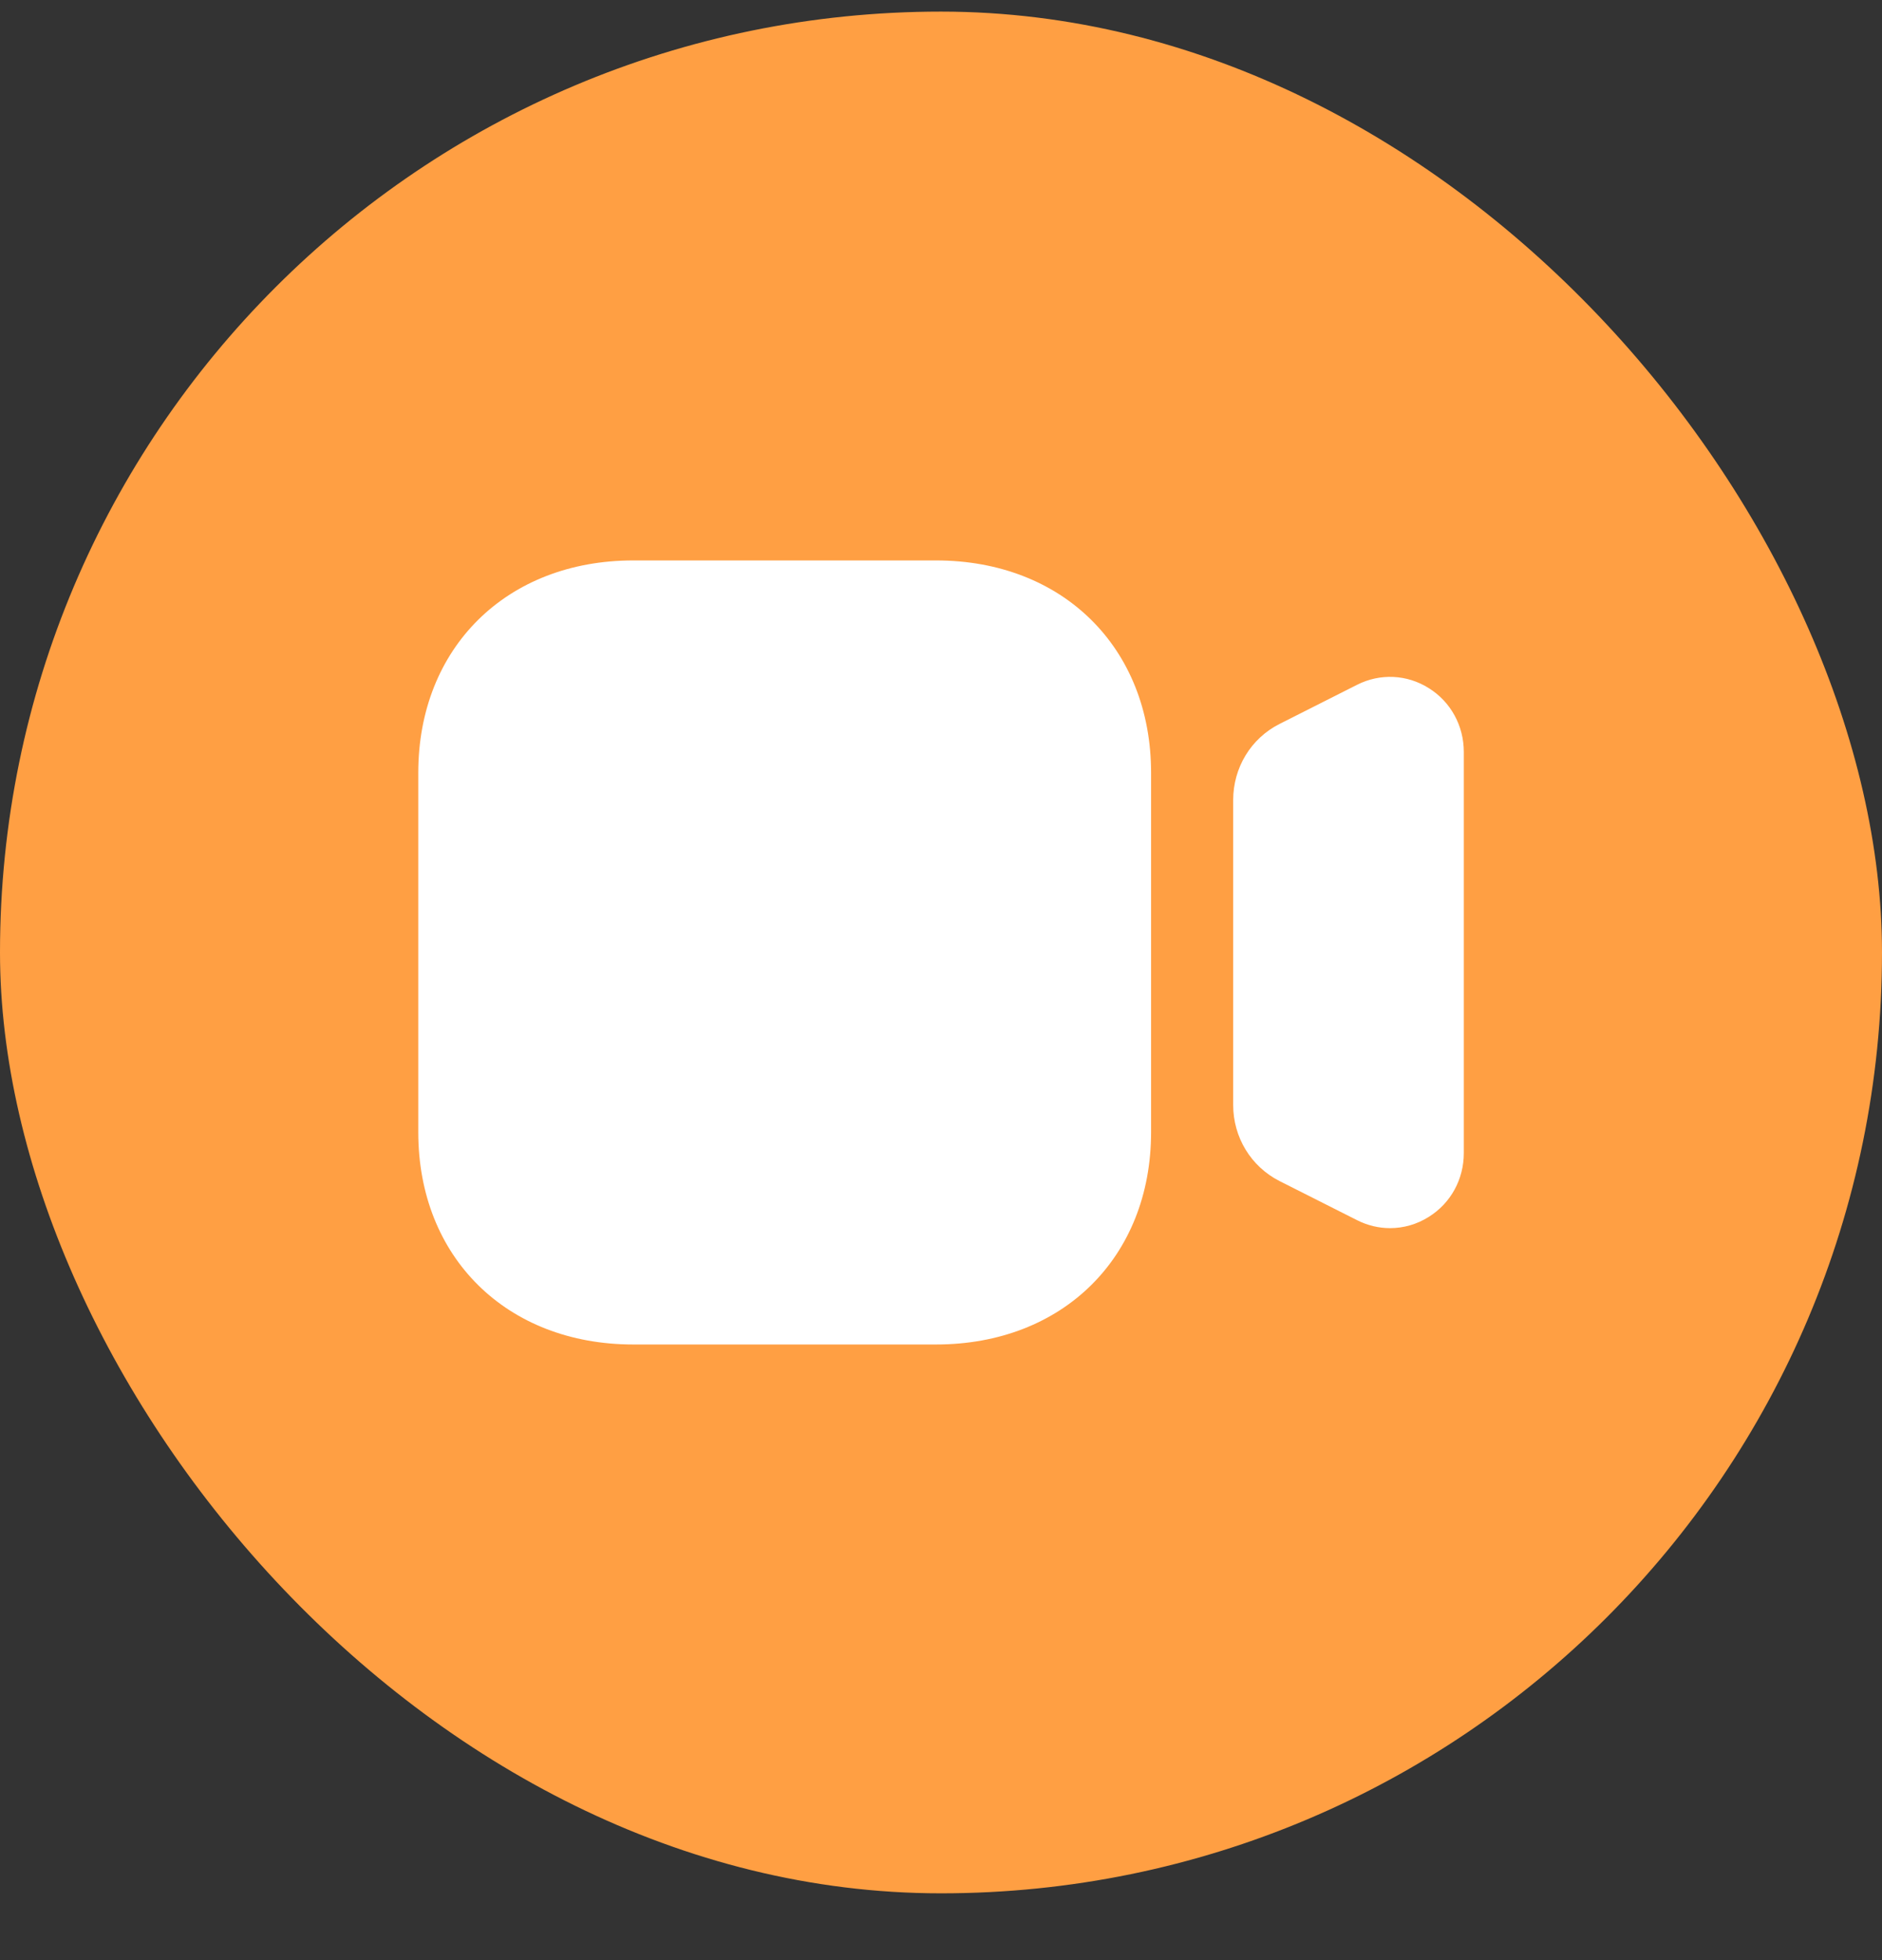 <svg width="24" height="25" viewBox="0 0 24 25" fill="none" xmlns="http://www.w3.org/2000/svg">
<rect x="0" y="0" width="24" height="25" fill="#333333" stroke="none"/>
<rect y="0.148" width="24" height="24" rx="12" fill="#FF9F43"/>
<path fill-rule="evenodd" clip-rule="evenodd" d="M8.076 7.148H11.937C13.552 7.148 14.679 8.261 14.679 9.856V14.441C14.679 16.036 13.552 17.148 11.937 17.148H8.076C6.461 17.148 5.334 16.036 5.334 14.441V9.856C5.334 8.261 6.461 7.148 8.076 7.148ZM17.306 8.734C17.599 8.586 17.942 8.601 18.221 8.777C18.501 8.952 18.667 9.257 18.667 9.59V14.707C18.667 15.041 18.501 15.345 18.221 15.52C18.069 15.616 17.898 15.664 17.726 15.664C17.583 15.664 17.439 15.63 17.305 15.562L16.318 15.064C15.953 14.879 15.726 14.506 15.726 14.093V10.204C15.726 9.79 15.953 9.417 16.318 9.233L17.306 8.734Z" fill="white"/>
</svg>
